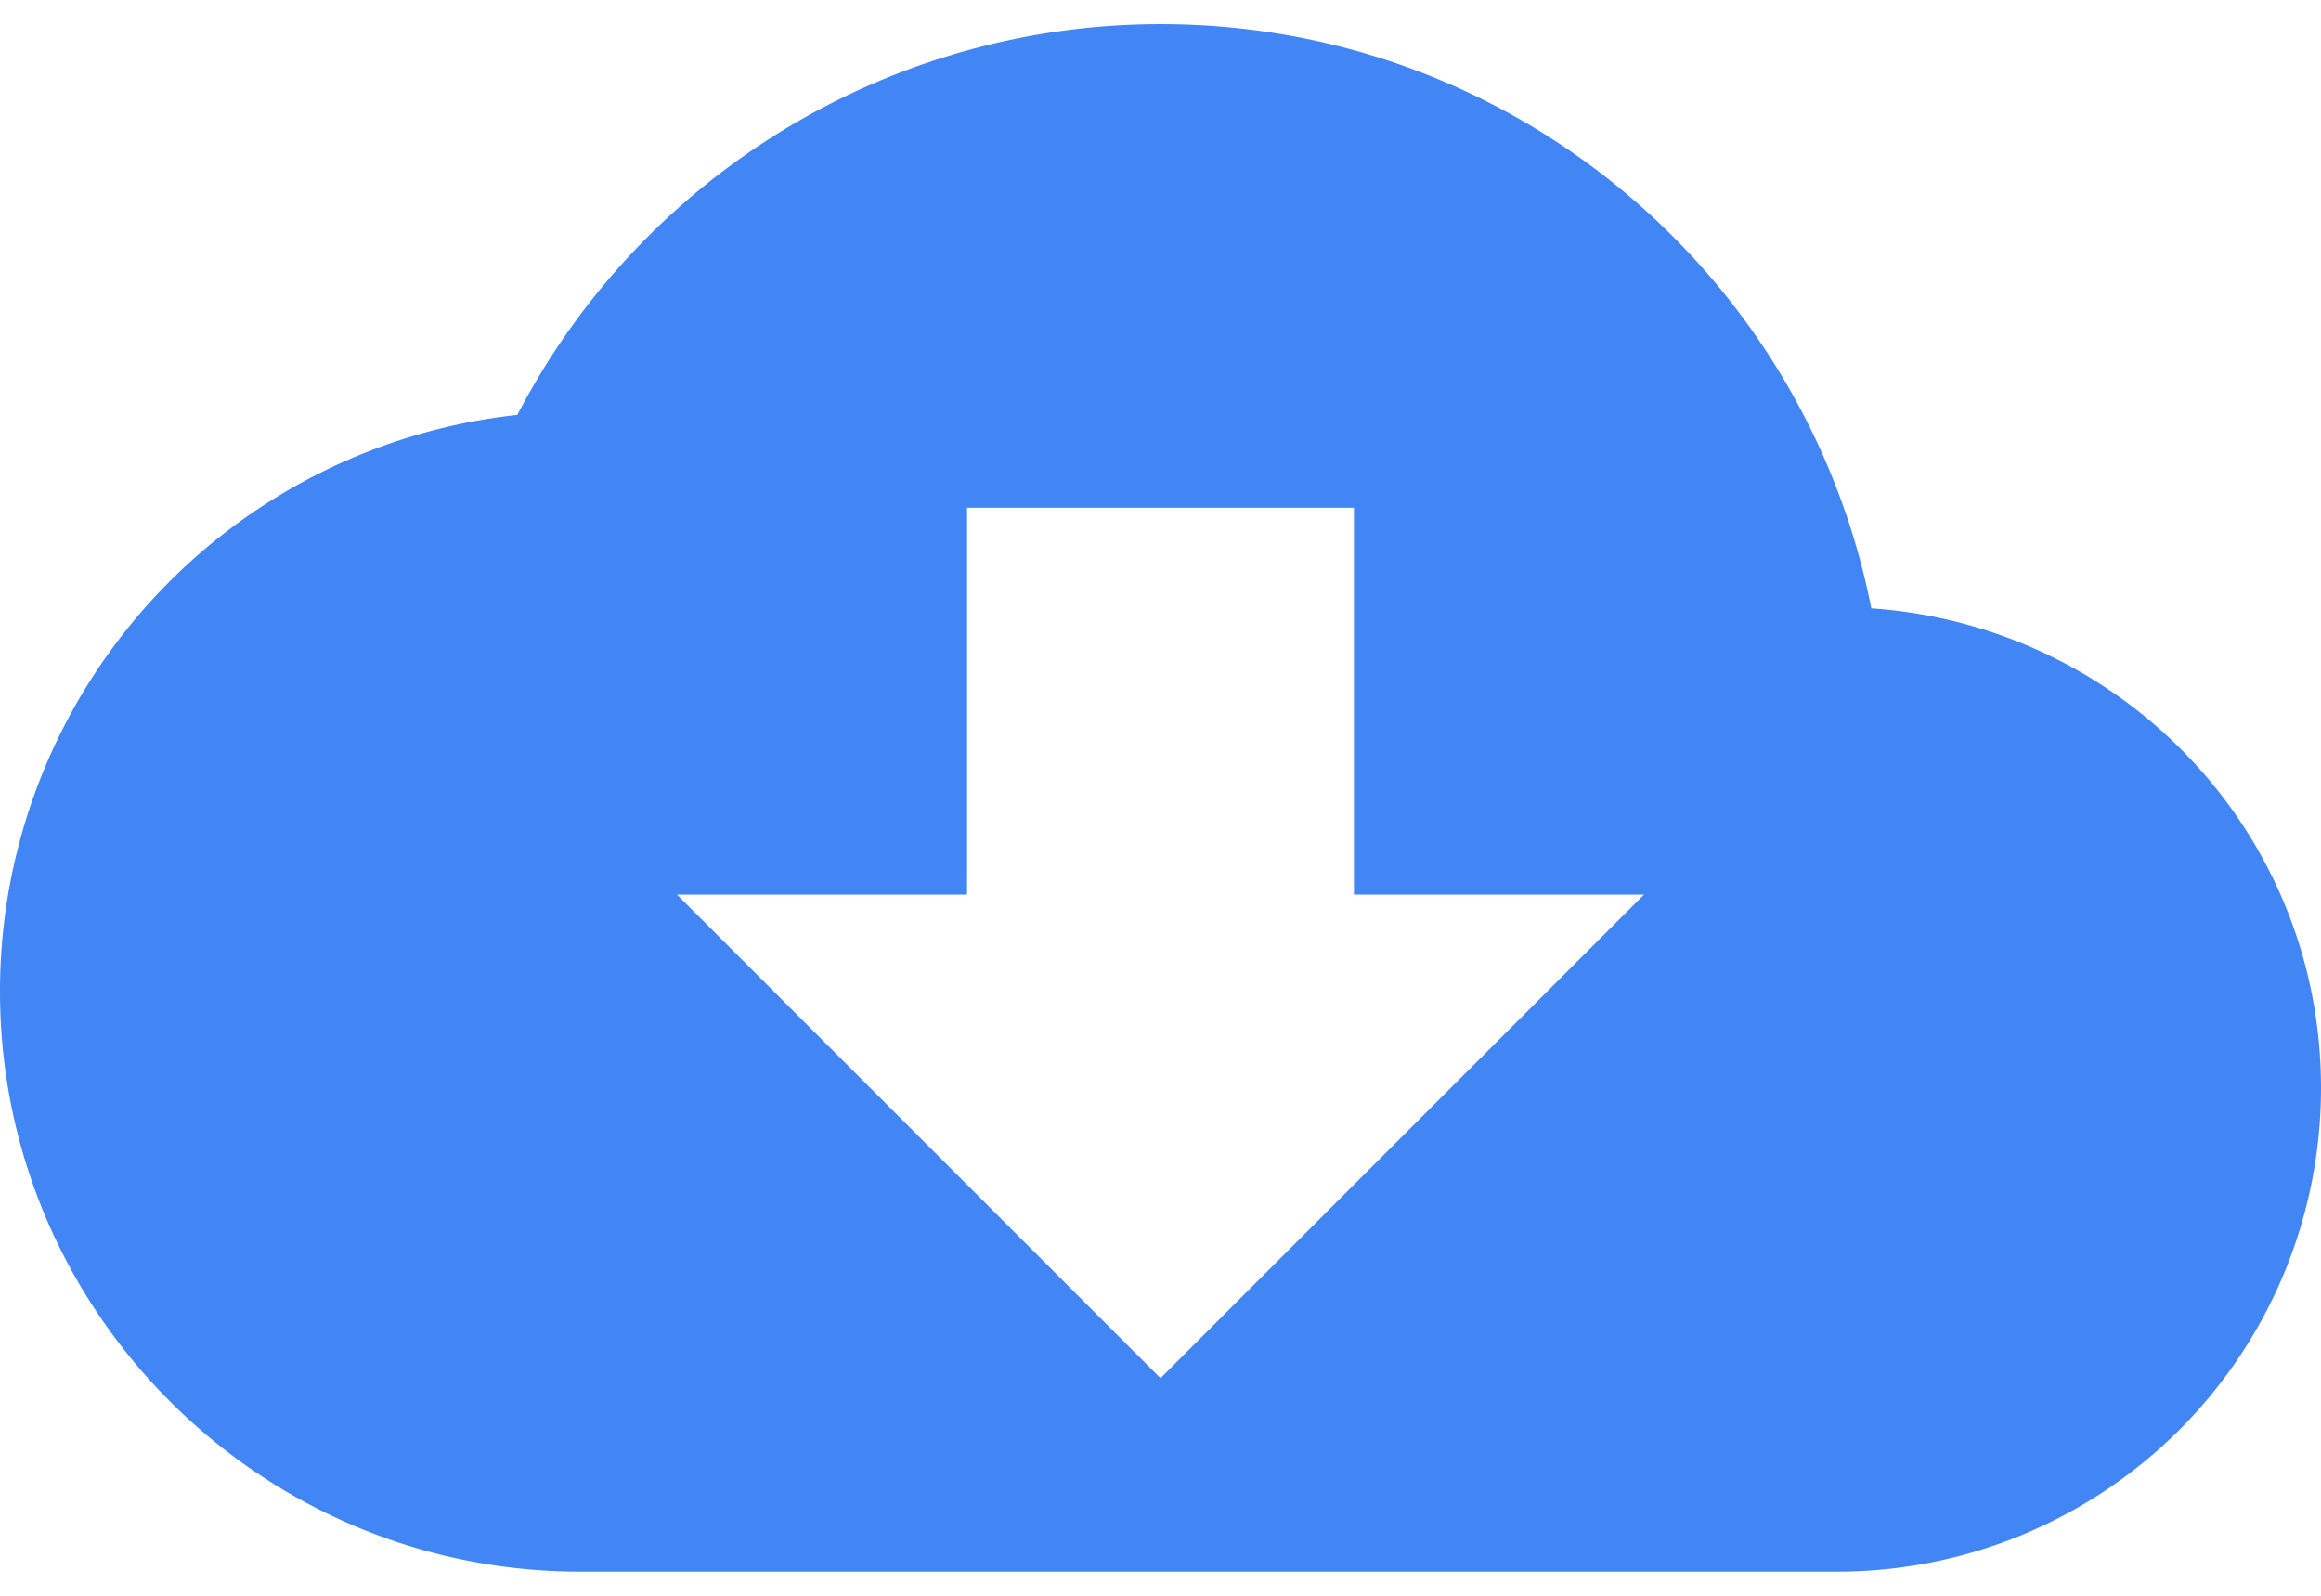 <svg width="32" height="22" xmlns="http://www.w3.org/2000/svg"><g fill="none" fill-rule="evenodd"><path d="M0-5h32v32H0z"/><path d="M25.8 8.387c-.907-4.6-4.947-8.054-9.8-8.054A9.994 9.994 0 0 0 7.133 5.72 7.992 7.992 0 0 0 0 13.667c0 4.413 3.587 8 8 8h17.333A6.67 6.67 0 0 0 32 15c0-3.52-2.733-6.373-6.2-6.613zm-3.133 3.946L16 19l-6.667-6.667h4V7h5.334v5.333h4z" fill="#4285F4" fill-rule="nonzero"/></g></svg>